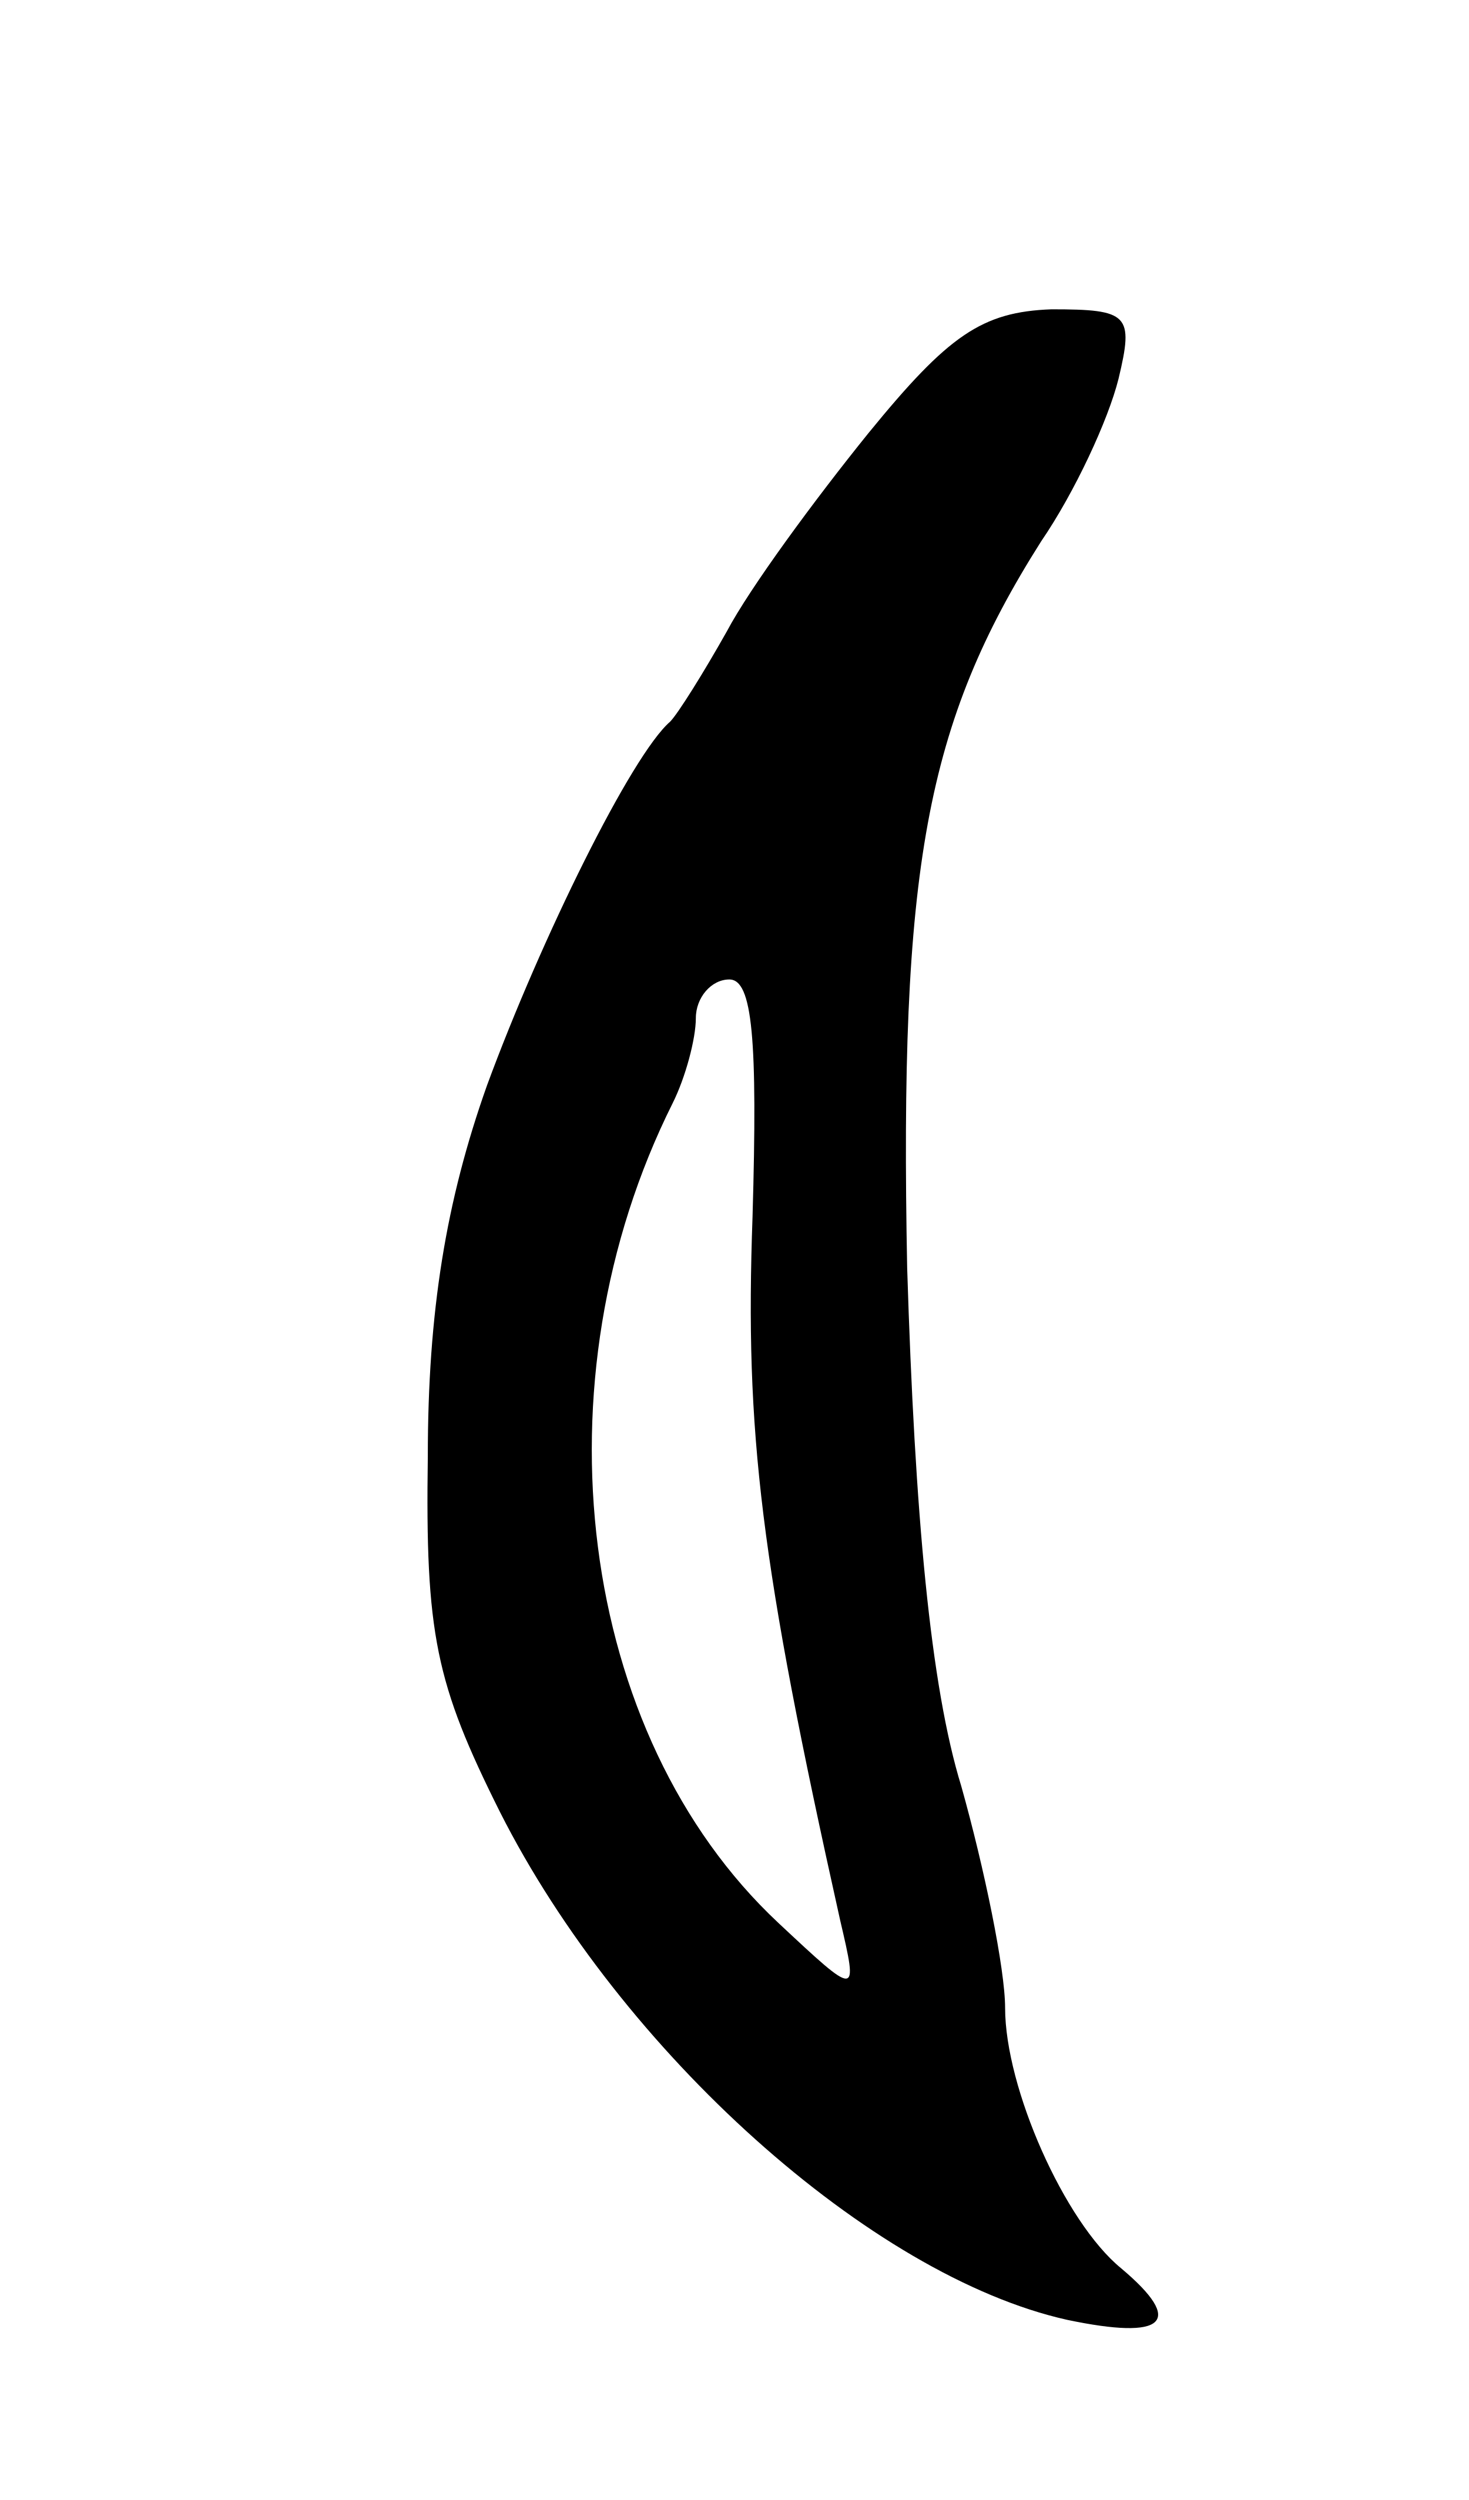 <svg version="1.0" xmlns="http://www.w3.org/2000/svg"
 width="57pt" height="97pt" viewBox="0 0 57 97"
 preserveAspectRatio="xMidYMid meet">
<g transform="translate(0,97) scale(0.1,-0.1)"
fill="#000000" stroke="none">
<path d="M337 802 c-21 -26 -46 -60 -55 -77 -9 -16 -19 -32 -22 -35 -15 -13
-50 -84 -71 -141 -16 -45 -23 -88 -23 -144 -1 -69 3 -88 28 -138 47 -93 144
-180 220 -197 38 -8 46 -1 21 20 -22 18 -45 70 -45 101 0 15 -8 54 -17 86 -12
39 -18 105 -21 201 -3 155 7 211 52 282 13 19 26 47 30 63 6 25 4 27 -26 27
-27 -1 -40 -10 -71 -48z m-45 -304 c-3 -84 3 -134 34 -273 7 -30 7 -30 -24 -1
-78 73 -95 210 -41 318 5 10 9 25 9 33 0 8 6 15 13 15 9 0 11 -23 9 -92z"/>
</g>
</svg>
